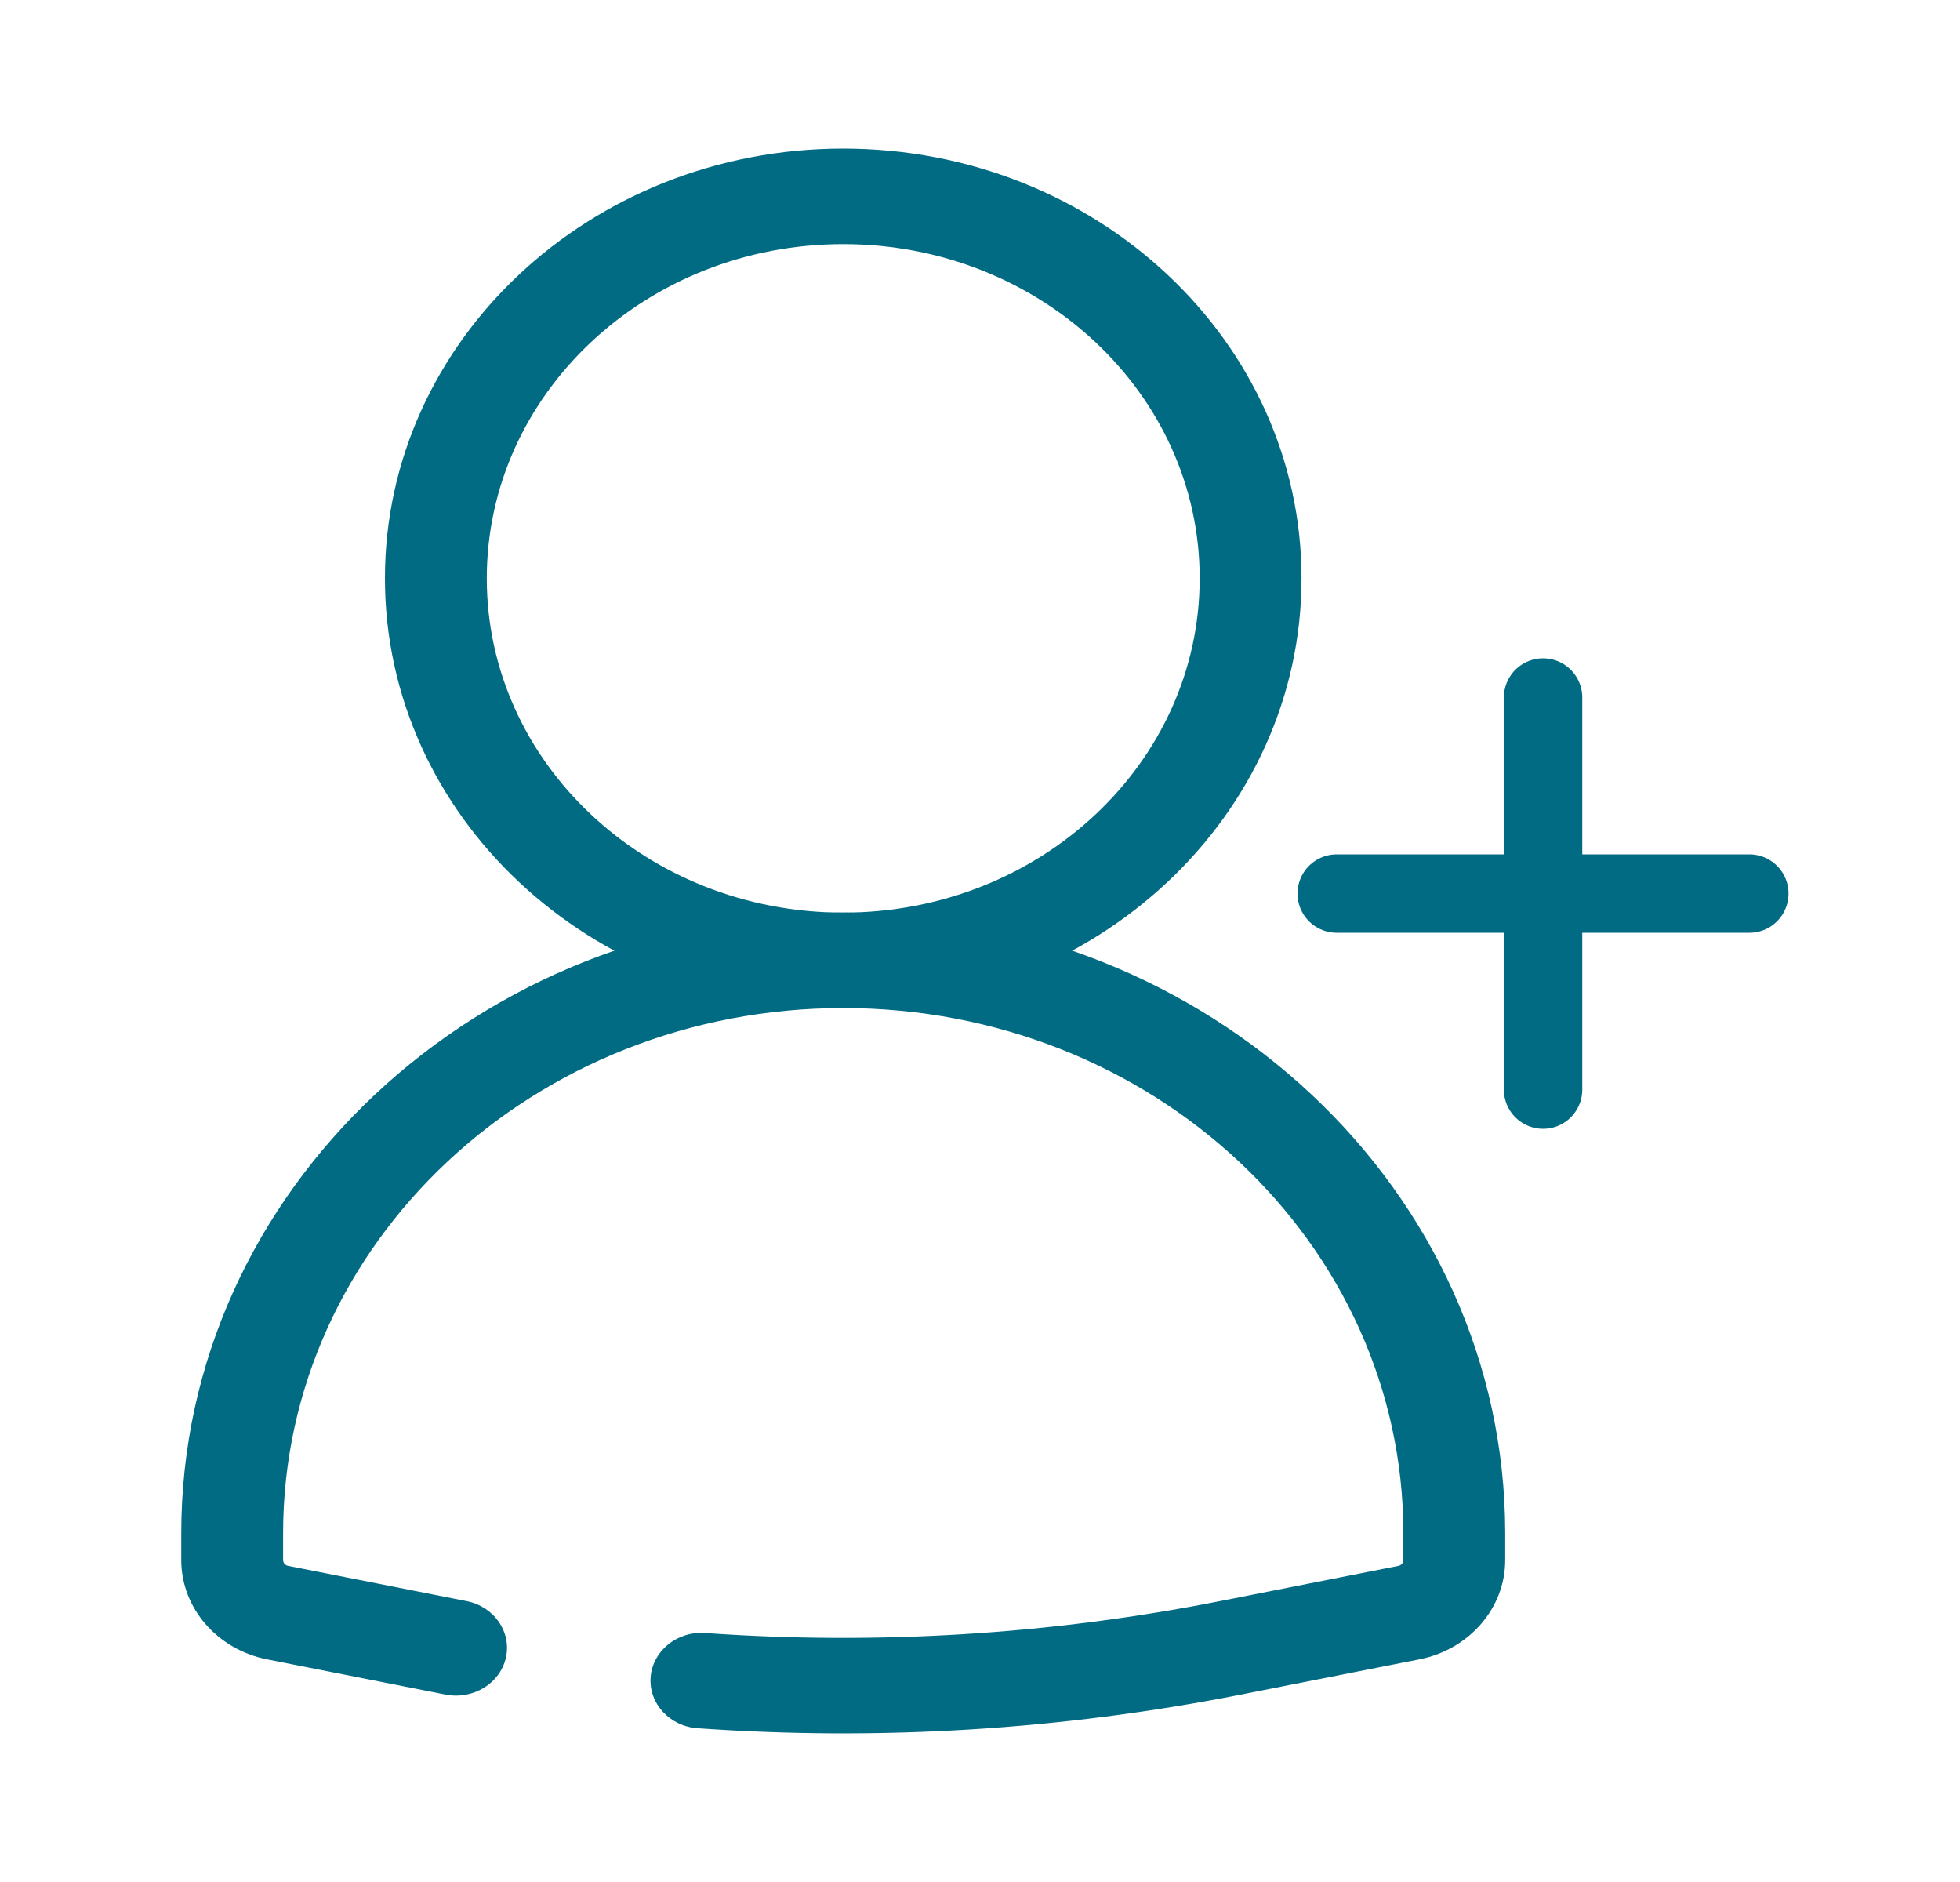 <svg width="25" height="24" viewBox="0 0 25 24" fill="none" xmlns="http://www.w3.org/2000/svg">
<path fill-rule="evenodd" clip-rule="evenodd" d="M10.755 3.113C8.245 3.113 6.209 5.021 6.209 7.375C6.209 9.729 8.245 11.638 10.755 11.638C13.266 11.638 15.302 9.729 15.302 7.375C15.302 5.021 13.266 3.113 10.755 3.113ZM4.91 7.375C4.91 4.349 7.527 1.895 10.755 1.895C13.984 1.895 16.601 4.349 16.601 7.375C16.601 10.402 13.984 12.855 10.755 12.855C7.527 12.855 4.91 10.402 4.91 7.375Z" fill="#016B83"/>
<path fill-rule="evenodd" clip-rule="evenodd" d="M2.312 19.553C2.312 15.181 6.093 11.637 10.756 11.637C15.419 11.637 19.199 15.181 19.199 19.553V19.895C19.199 20.506 18.742 21.035 18.103 21.161L15.828 21.61C13.546 22.06 11.212 22.203 8.897 22.039C8.54 22.014 8.272 21.721 8.299 21.386C8.326 21.051 8.638 20.799 8.995 20.825C11.188 20.98 13.399 20.845 15.561 20.418L17.836 19.969C17.873 19.962 17.9 19.931 17.9 19.895V19.553C17.9 15.854 14.701 12.855 10.756 12.855C6.81 12.855 3.611 15.854 3.611 19.553V19.895C3.611 19.931 3.638 19.962 3.676 19.969L5.951 20.418C6.302 20.487 6.527 20.81 6.453 21.139C6.379 21.468 6.034 21.679 5.683 21.61L3.408 21.161C2.77 21.035 2.312 20.506 2.312 19.895V19.553Z" fill="#016B83"/>
<path d="M19.682 8.895V13.895" stroke="#016B83" stroke-linecap="round" stroke-linejoin="round"/>
<path d="M17.05 11.395H22.313" stroke="#016B83" stroke-linecap="round" stroke-linejoin="round"/>
</svg>
